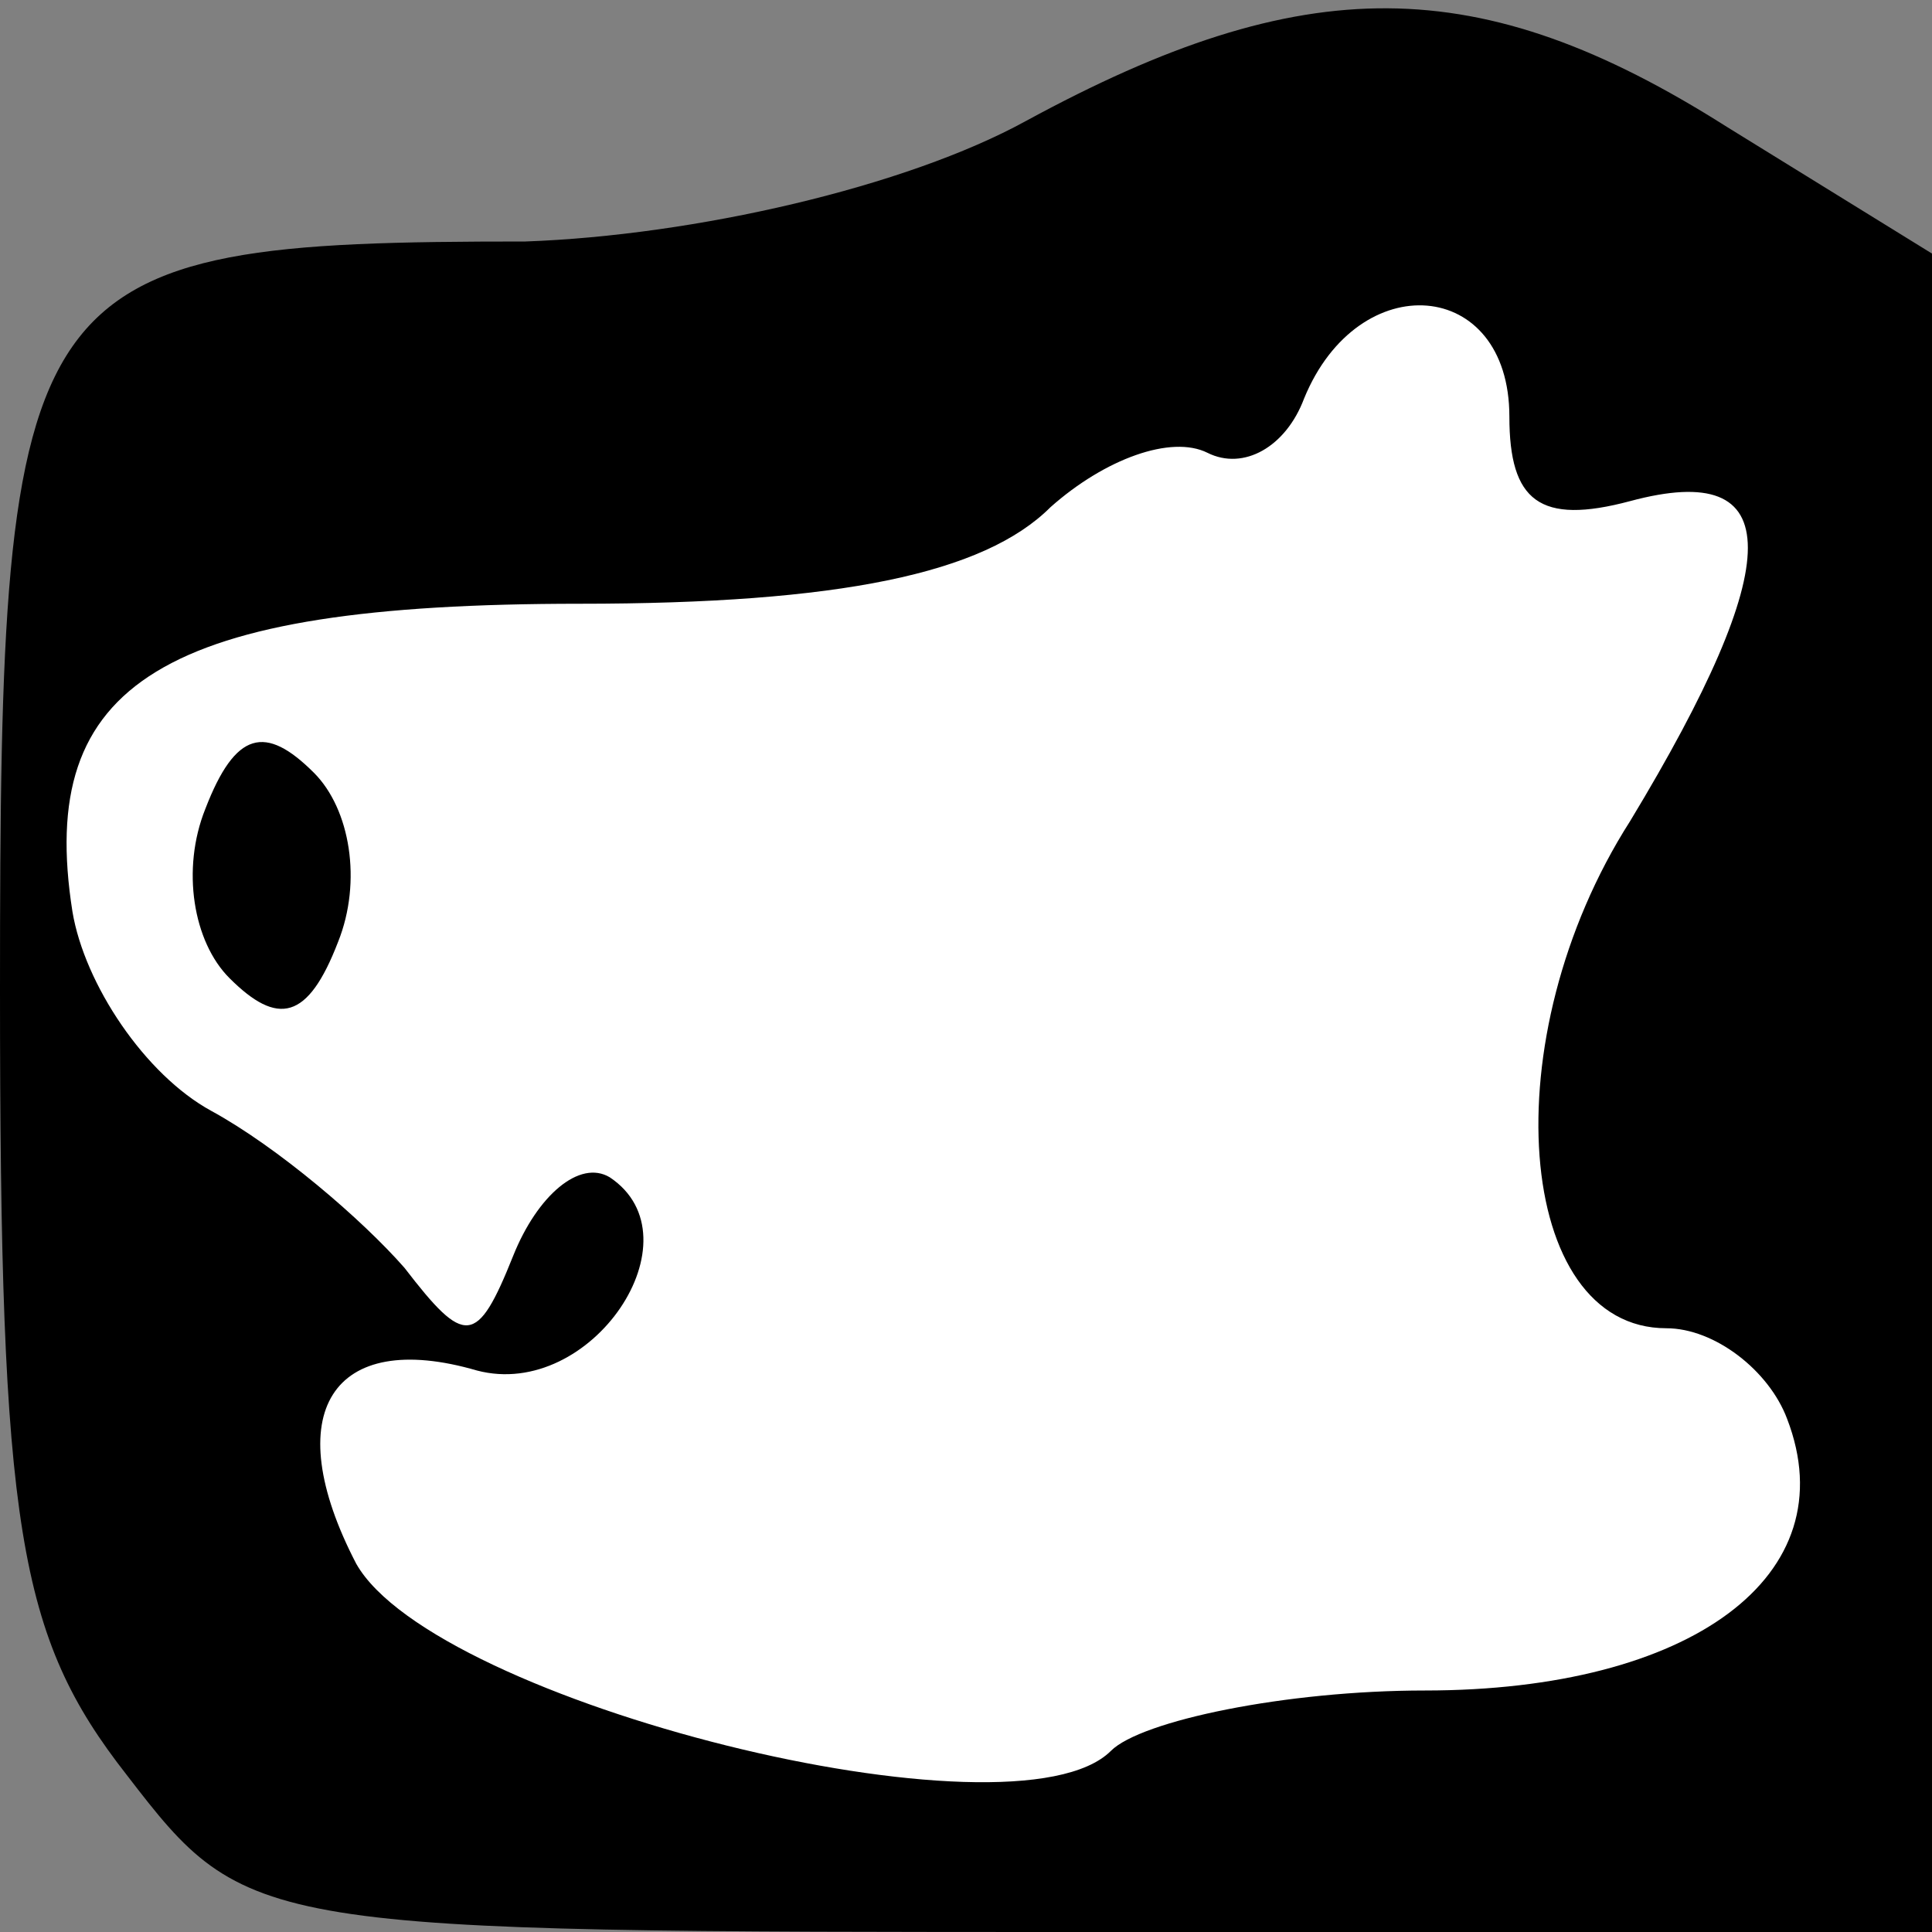 <?xml version="1.0" standalone="no"?>
<!DOCTYPE svg PUBLIC "-//W3C//DTD SVG 20010904//EN"
 "http://www.w3.org/TR/2001/REC-SVG-20010904/DTD/svg10.dtd">
<svg version="1.0" xmlns="http://www.w3.org/2000/svg"
 width="32pt" height="32pt" viewBox="0 0 32 32"
 preserveAspectRatio="xMidYMid meet">
<rect x="0" y="0" width="32" height="32" fill="#808080" stroke="none"/>
<g transform="translate(0,32) scale(0.1,-0.1)"
fill="#000000" stroke="none">
<path fill="#000000" stroke="none" d="M170 300 c-20 -11 -55 -19 -83 -20 -84
0 -87 -5 -87 -124 0 -89 3 -107 21 -130 20 -26 21 -26 160 -26 l139 0 0 139 0
139 -34 21 c-41 26 -70 26 -116 1z"/>
<path fill="#ffffff" stroke="none" d="M250 251 c0 -14 5 -18 20 -14 26 7 26
-10 0 -53 -23 -36 -19 -84 6 -84 8 0 17 -7 20 -15 10 -26 -16 -45 -60 -45 -23
0 -47 -5 -52 -10 -16 -16 -112 8 -125 31 -13 25 -4 39 20 32 19 -5 37 22 22
32 -5 3 -12 -3 -16 -13 -6 -15 -8 -15 -18 -2 -7 8 -21 20 -32 26 -11 6 -21 21
-23 33 -6 38 15 51 84 51 43 0 67 5 78 16 9 8 20 12 26 9 6 -3 13 1 16 9 9 22
34 20 34 -3z"/>
<path fill="#000000" stroke="none" d="M34 186 c-4 -10 -2 -22 4 -28 8 -8 13
-7 18 6 4 10 2 22 -4 28 -8 8 -13 7 -18 -6z"/>
</g>
</svg>
